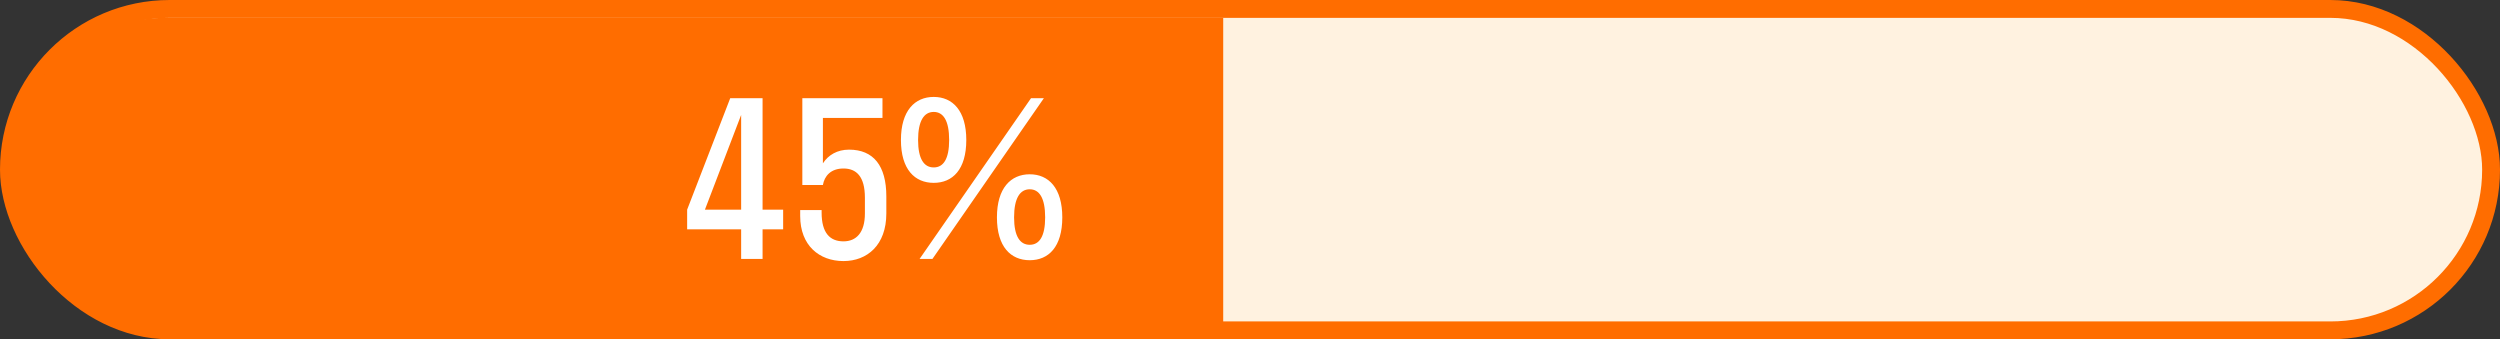 <svg width="280" height="38" viewBox="0 0 280 38" fill="none" xmlns="http://www.w3.org/2000/svg">
<rect x="0" y="0" width="280" height="38" fill="#333333" stroke="none"/>
<rect x="1" y="1" width="278" height="36" rx="18" fill="#FFF2E0" stroke="#FF6D00" stroke-width="2"/>
<path d="M1 19.5C1 9.835 8.835 2 18.5 2H137V37H18.5C8.835 37 1 29.165 1 19.5Z" fill="#FF6D00"/>
<path d="M76.96 23.48V25.688H83.008V29H85.408V25.688H87.712V23.48H85.408V11H81.784L76.96 23.48ZM78.952 23.48L83.008 12.872V23.48H78.952ZM92.165 13.208H98.837V11H89.861V20.72H92.165C92.333 19.736 93.029 18.872 94.469 18.872C95.909 18.872 96.869 19.76 96.869 22.136V23.912C96.869 26.072 95.885 27.032 94.469 27.032C92.957 27.032 92.021 26.096 92.021 23.816V23.528H89.621V24.2C89.621 27.488 91.757 29.24 94.469 29.24C97.133 29.24 99.269 27.44 99.269 23.912V21.992C99.269 18.56 97.829 16.76 95.093 16.76C93.773 16.76 92.765 17.36 92.165 18.296V13.208ZM104.577 20.48C106.689 20.48 108.225 18.992 108.225 15.68C108.225 12.392 106.689 10.856 104.577 10.856C102.465 10.856 100.905 12.392 100.905 15.68C100.905 18.992 102.465 20.48 104.577 20.48ZM102.993 29H104.433L116.913 11H115.473L102.993 29ZM104.577 18.752C103.497 18.752 102.825 17.816 102.825 15.68C102.825 13.52 103.497 12.536 104.577 12.536C105.657 12.536 106.305 13.52 106.305 15.68C106.305 17.816 105.657 18.752 104.577 18.752ZM115.329 29.144C117.441 29.144 118.977 27.656 118.977 24.344C118.977 21.056 117.441 19.52 115.329 19.52C113.217 19.52 111.657 21.056 111.657 24.344C111.657 27.656 113.217 29.144 115.329 29.144ZM115.329 27.416C114.249 27.416 113.577 26.48 113.577 24.344C113.577 22.184 114.249 21.2 115.329 21.2C116.409 21.2 117.057 22.184 117.057 24.344C117.057 26.48 116.409 27.416 115.329 27.416Z" fill="white"/>
</svg>

